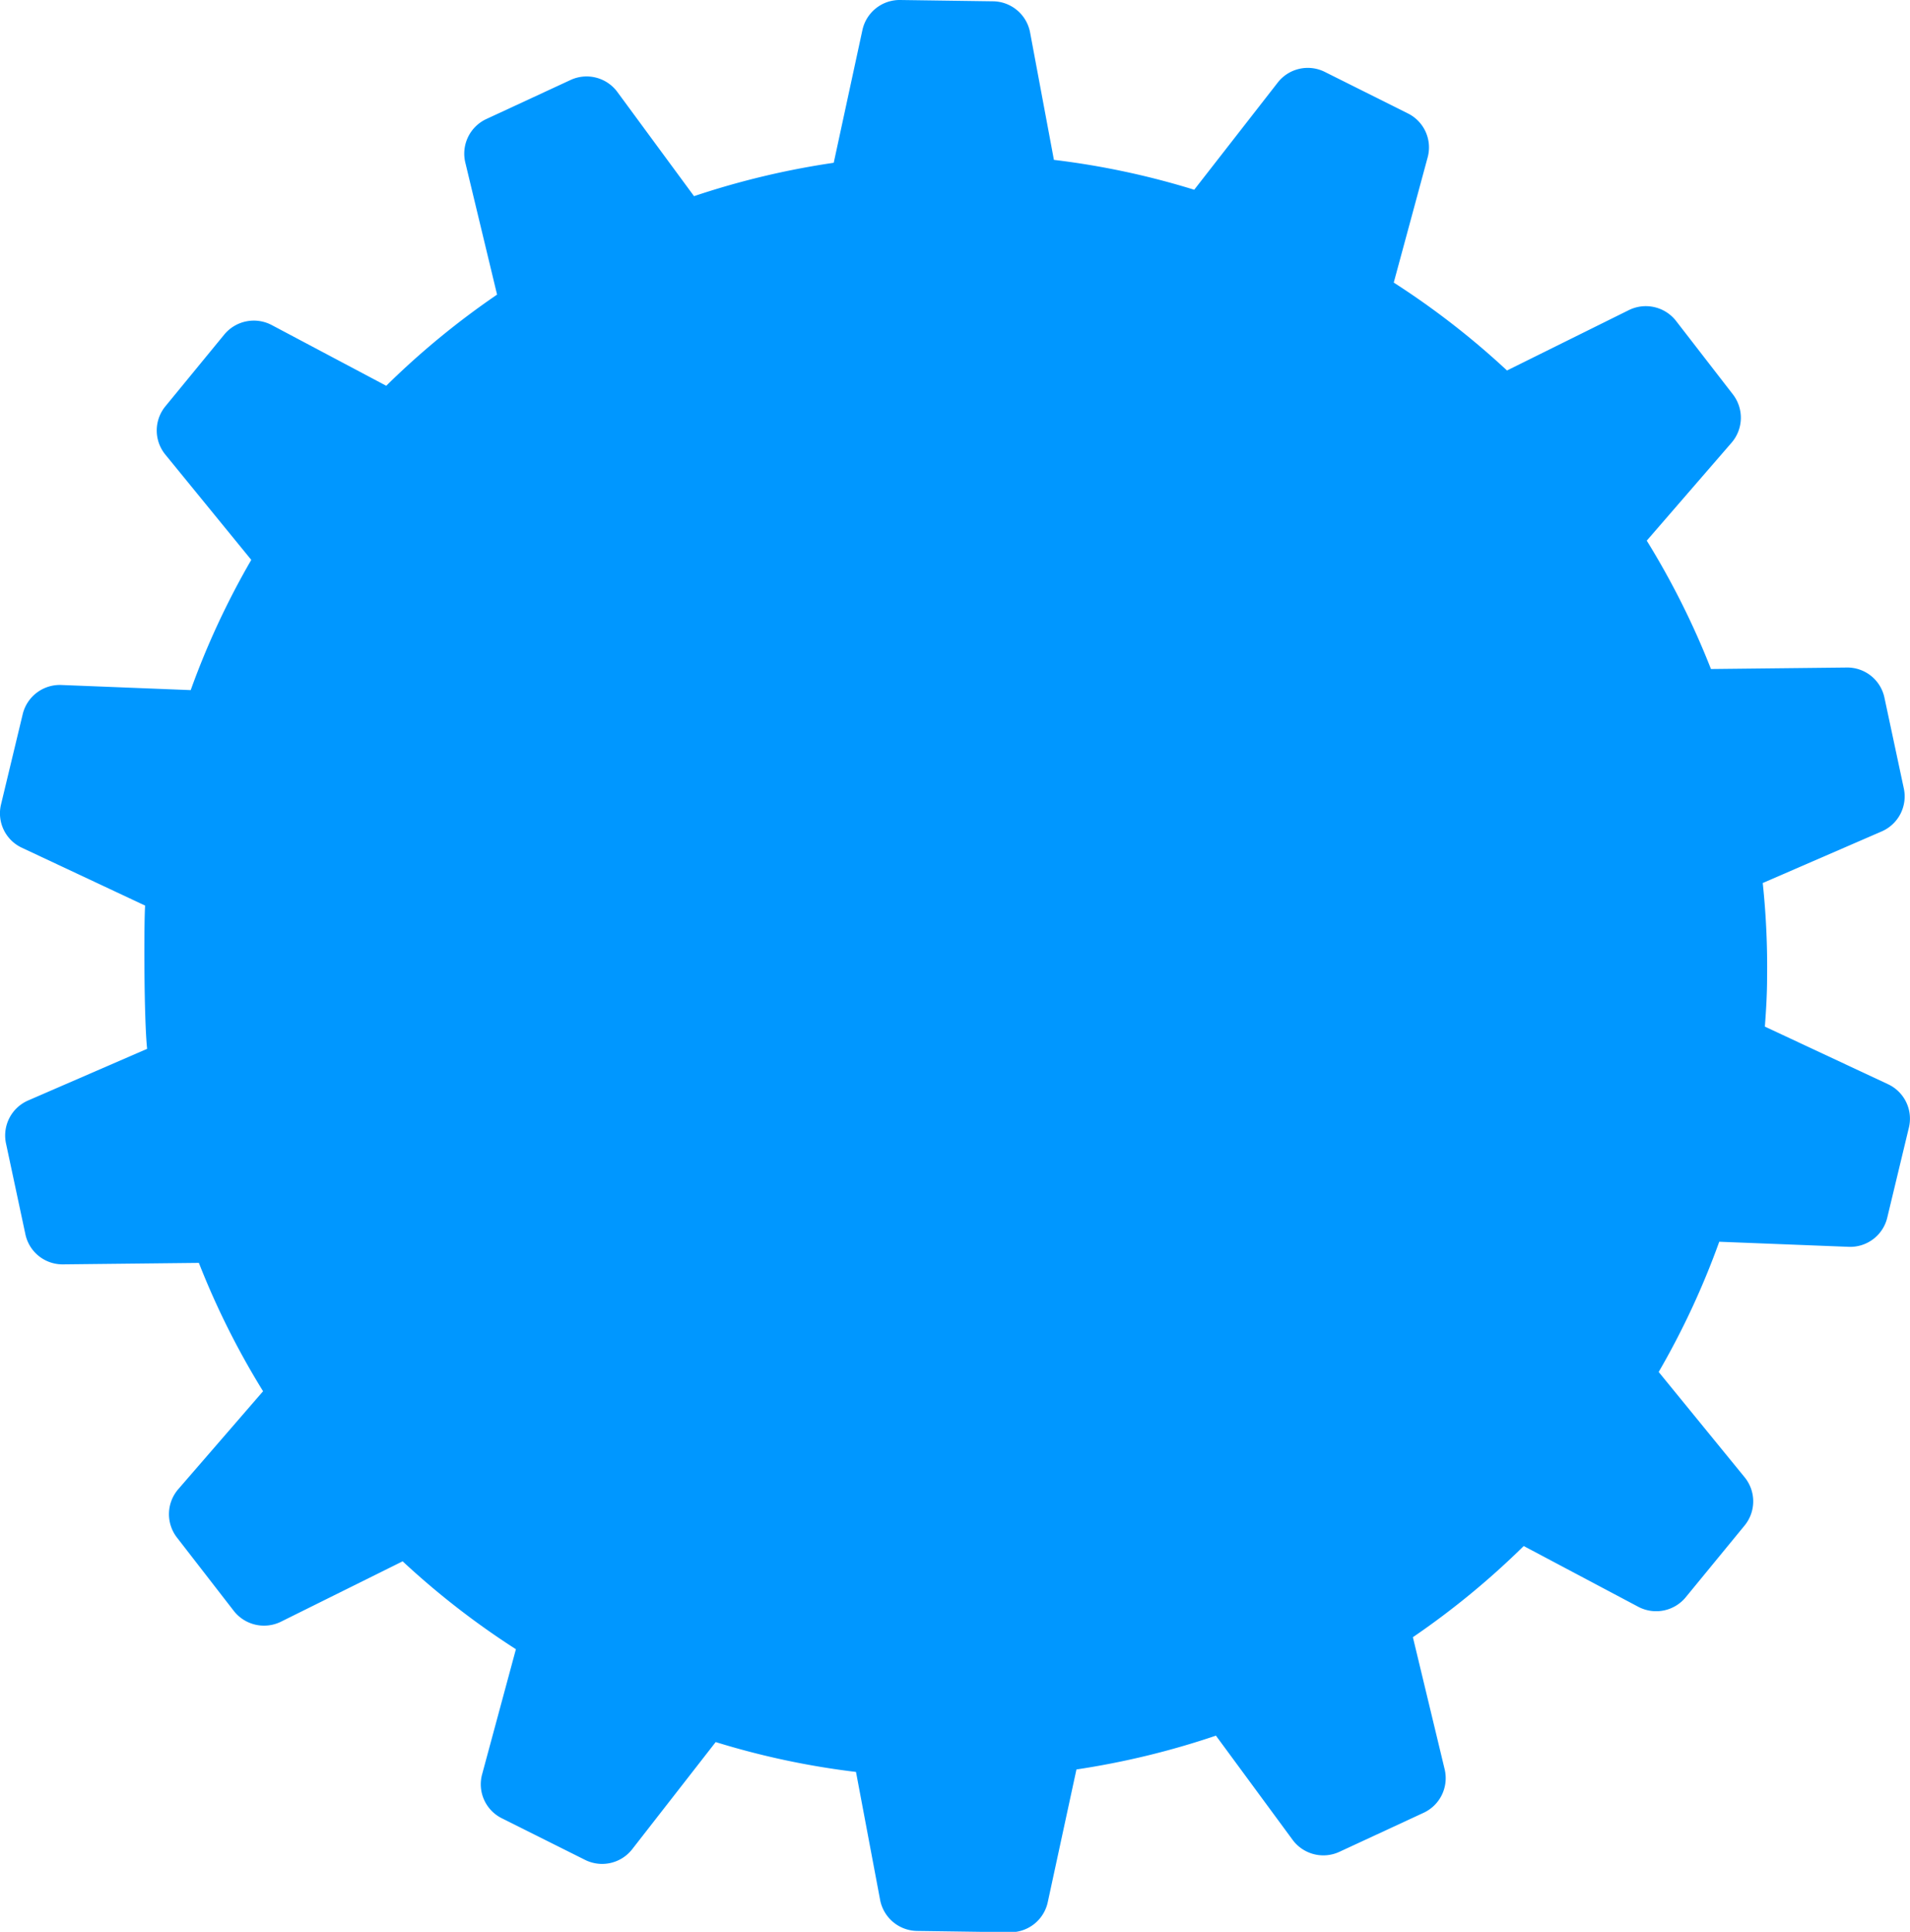 <svg id="b052f553-453c-441e-b7a6-e8bb6481878f" data-name="gear" xmlns="http://www.w3.org/2000/svg" viewBox="0 0 439.97 445.04"><defs><style>.ae85663a-d96c-49d3-a281-1aaa6ef37820{fill:#0097ff;}</style></defs><title>gear</title><path class="ae85663a-d96c-49d3-a281-1aaa6ef37820" d="M548.67,491.54l-5,20.81a8.77,8.77,0,0,1-8.89,6.68l-29.8-1.17a183.77,183.77,0,0,1-13.95,30l19.79,24.25a8.78,8.78,0,0,1,0,11.12l-13.57,16.54a8.81,8.81,0,0,1-10.91,2.19l-26.4-14a185.51,185.51,0,0,1-25.53,21l7.32,30.44a8.79,8.79,0,0,1-4.83,10l-19.41,9a8.8,8.8,0,0,1-10.79-2.76l-17.66-24a185.76,185.76,0,0,1-32.13,7.79l-6.61,30.58a8.78,8.78,0,0,1-8.7,6.92l-21.41-.3a8.8,8.8,0,0,1-8.51-7.17L306.13,640a182.87,182.87,0,0,1-32.32-6.88L254.58,657.8a8.78,8.78,0,0,1-10.84,2.47L224.6,650.7A8.74,8.74,0,0,1,220,640.57l7.79-28.84a185,185,0,0,1-26.09-20.25L173.65,605.4a8.83,8.83,0,0,1-10.84-2.49L149.71,586a8.8,8.8,0,0,1,.29-11.12l19.55-22.58a183.88,183.88,0,0,1-14.79-29.57l-31.28.34a8.74,8.74,0,0,1-8.68-6.93l-4.47-20.94a8.79,8.79,0,0,1,5.09-9.88l27.42-11.9c-.75-7.12-.74-29.29-.46-33L114,427.1a8.74,8.74,0,0,1-4.81-10l5-20.81a8.79,8.79,0,0,1,8.89-6.69l29.8,1.18a183.77,183.77,0,0,1,13.95-30l-19.79-24.25a8.78,8.78,0,0,1,0-11.12l13.57-16.54a8.83,8.83,0,0,1,10.91-2.2l26.4,14a185.51,185.51,0,0,1,25.53-21l-7.32-30.44a8.79,8.79,0,0,1,4.83-10l19.41-9a8.8,8.8,0,0,1,10.79,2.76l17.66,24A185.76,185.76,0,0,1,301,269.3l6.61-30.58a8.78,8.78,0,0,1,8.7-6.92l21.41.3a8.8,8.8,0,0,1,8.51,7.17l5.49,29.36a182.87,182.87,0,0,1,32.32,6.88l19.23-24.68a8.77,8.77,0,0,1,10.84-2.47l19.15,9.57a8.74,8.74,0,0,1,4.55,10.13L430,296.9a185,185,0,0,1,26.09,20.25l28.09-13.92a8.83,8.83,0,0,1,10.84,2.49l13.1,16.93a8.8,8.8,0,0,1-.29,11.12l-19.55,22.58a183.88,183.88,0,0,1,14.79,29.57l31.28-.34a8.74,8.74,0,0,1,8.68,6.93l4.47,20.94a8.79,8.79,0,0,1-5.09,9.88L515,435.22A183.76,183.76,0,0,1,516,457c0,3.79-.23,7.57-.51,11.3l28.37,13.27A8.76,8.76,0,0,1,548.67,491.54Z" transform="translate(-108.95 -231.8)"/></svg>